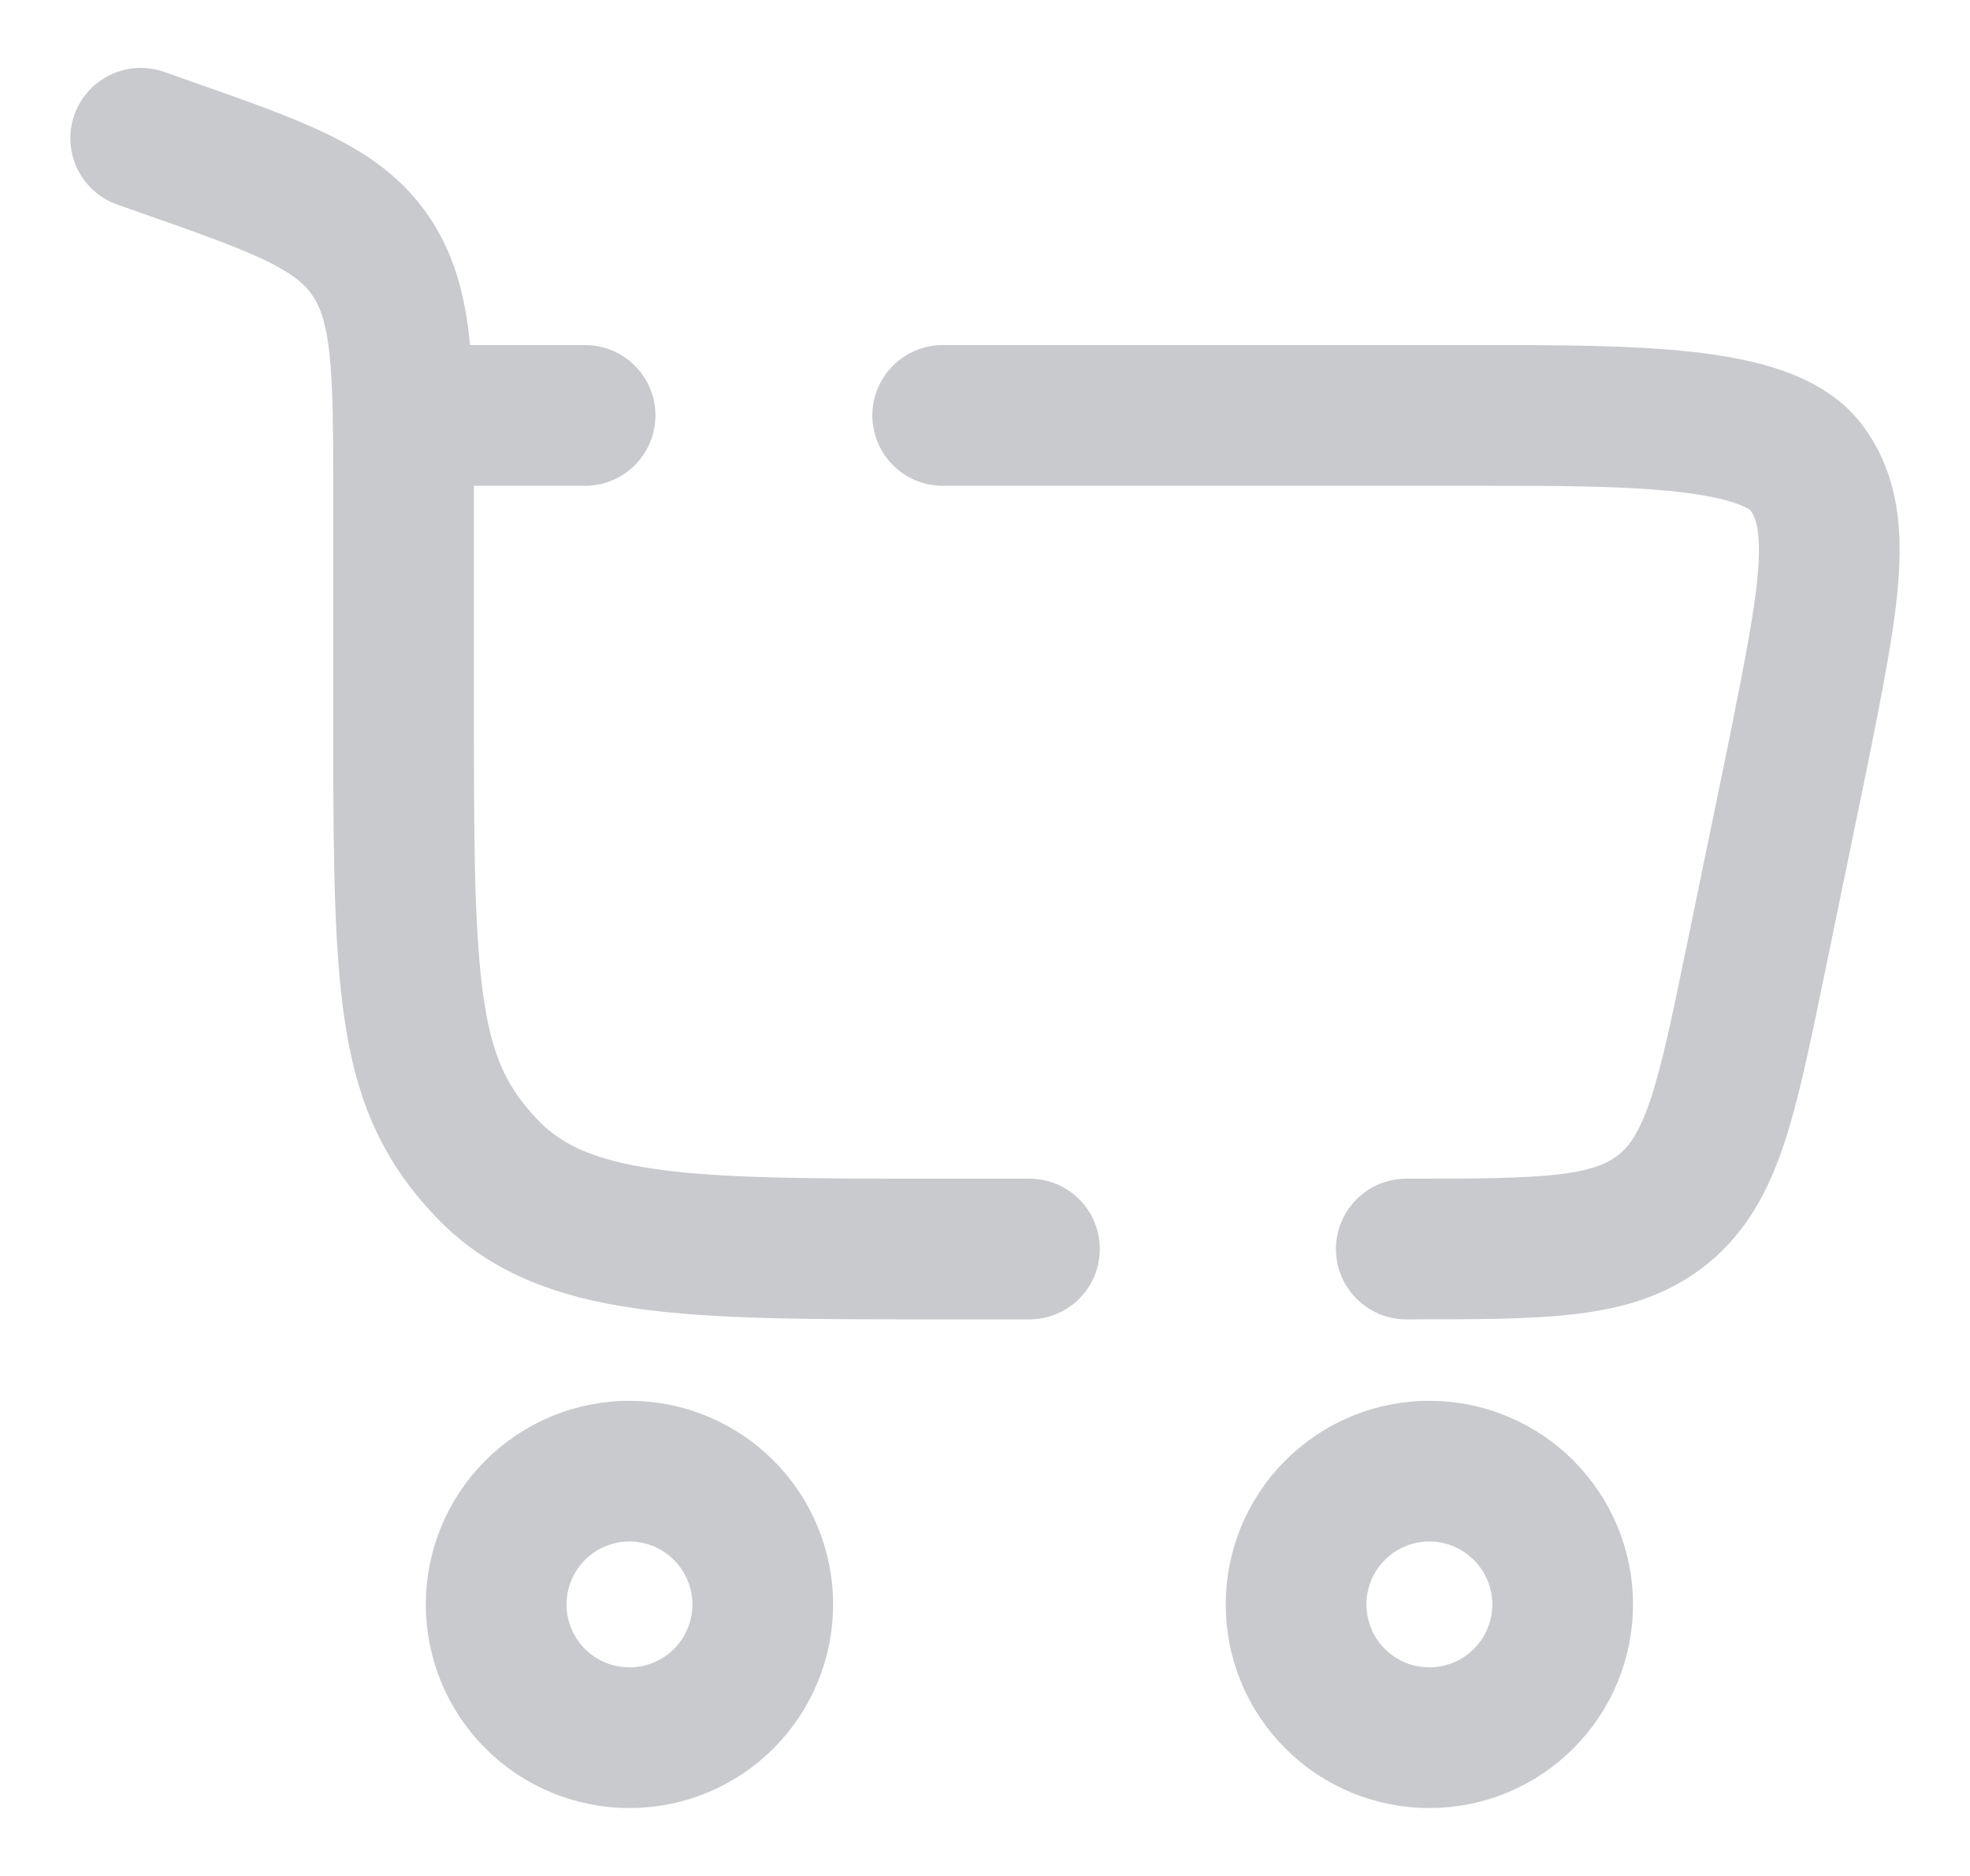 <svg width="21" height="20" viewBox="0 0 21 20" fill="none" xmlns="http://www.w3.org/2000/svg">
<path d="M6.71 15.684C7.087 15.684 7.448 15.834 7.715 16.101C7.981 16.367 8.131 16.728 8.131 17.105C8.131 17.482 7.981 17.844 7.715 18.11C7.448 18.377 7.087 18.526 6.71 18.526C6.333 18.526 5.972 18.377 5.705 18.11C5.439 17.844 5.289 17.482 5.289 17.105C5.289 16.728 5.439 16.367 5.705 16.101C5.972 15.834 6.333 15.684 6.71 15.684ZM15.237 15.684C15.613 15.684 15.975 15.834 16.241 16.101C16.508 16.367 16.658 16.728 16.658 17.105C16.658 17.482 16.508 17.844 16.241 18.11C15.975 18.377 15.613 18.526 15.237 18.526C14.86 18.526 14.498 18.377 14.232 18.11C13.965 17.844 13.816 17.482 13.816 17.105C13.816 16.728 13.965 16.367 14.232 16.101C14.498 15.834 14.86 15.684 15.237 15.684Z" stroke="#C9CACD" stroke-width="1.5"/>
<path d="M1.5 1.474L1.747 1.561C2.981 1.994 3.598 2.211 3.95 2.727C4.302 3.243 4.302 3.928 4.302 5.299V7.878C4.302 10.665 4.362 11.584 5.183 12.45C6.004 13.316 7.324 13.316 9.968 13.316H10.974M14.991 13.316C16.47 13.316 17.209 13.316 17.732 12.889C18.254 12.463 18.404 11.739 18.703 10.291L19.176 7.994C19.505 6.346 19.669 5.523 19.248 4.976C18.828 4.429 17.391 4.429 15.795 4.429H10.049M4.302 4.429H6.237" stroke="#C9CACD" stroke-width="1.5" stroke-linecap="round"/>
</svg>
